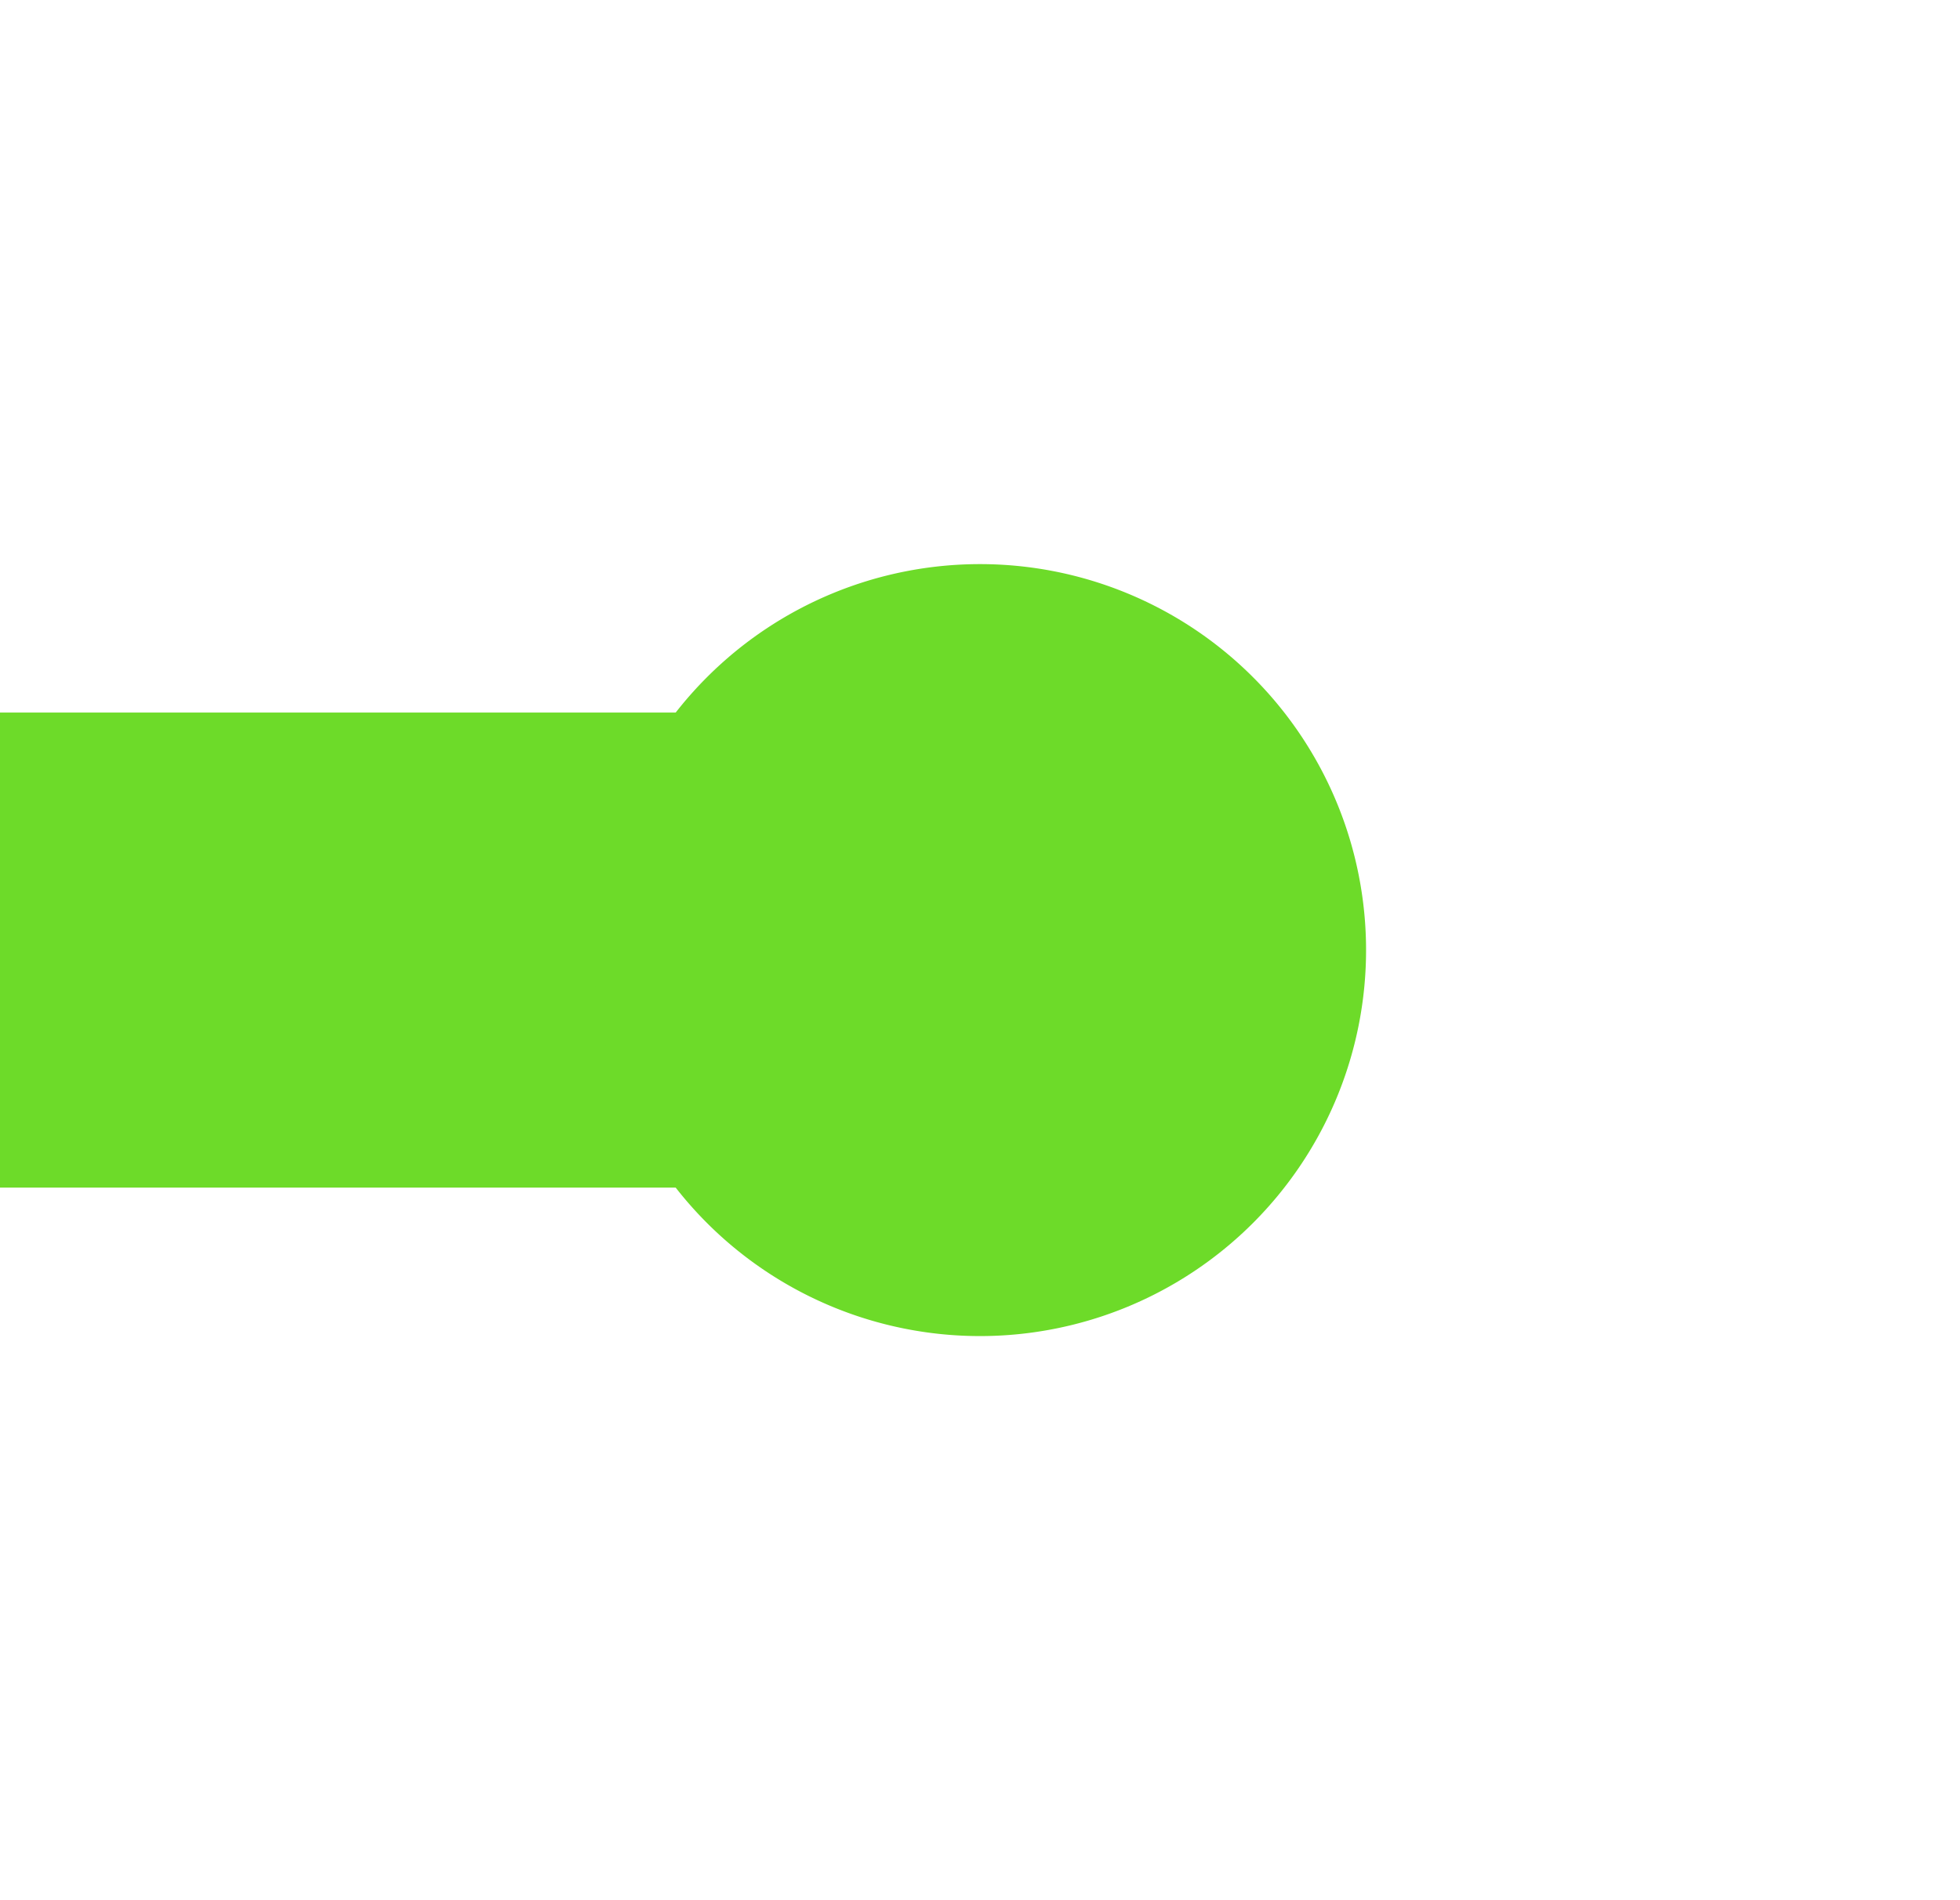 ﻿<?xml version="1.0" encoding="utf-8"?>
<svg version="1.1" xmlns:xlink="http://www.w3.org/1999/xlink" width="33px" height="32px" preserveAspectRatio="xMinYMid meet" viewBox="5960 1461  33 30" xmlns="http://www.w3.org/2000/svg">
  <path d="M 5975 1476  L 5769 1476  A 5 5 0 0 0 5764 1481 L 5764 2520  A 5 5 0 0 0 5769 2525 L 5885 2525  " stroke-width="8" stroke="#6ddb29" fill="none" />
  <path d="M 5976.5 1469.5  A 6.5 6.5 0 0 0 5970 1476 A 6.5 6.5 0 0 0 5976.5 1482.5 A 6.5 6.5 0 0 0 5983 1476 A 6.5 6.5 0 0 0 5976.5 1469.5 Z M 5881 2540.4  L 5897 2525  L 5881 2509.6  L 5881 2540.4  Z " fill-rule="nonzero" fill="#6ddb29" stroke="none" />
</svg>